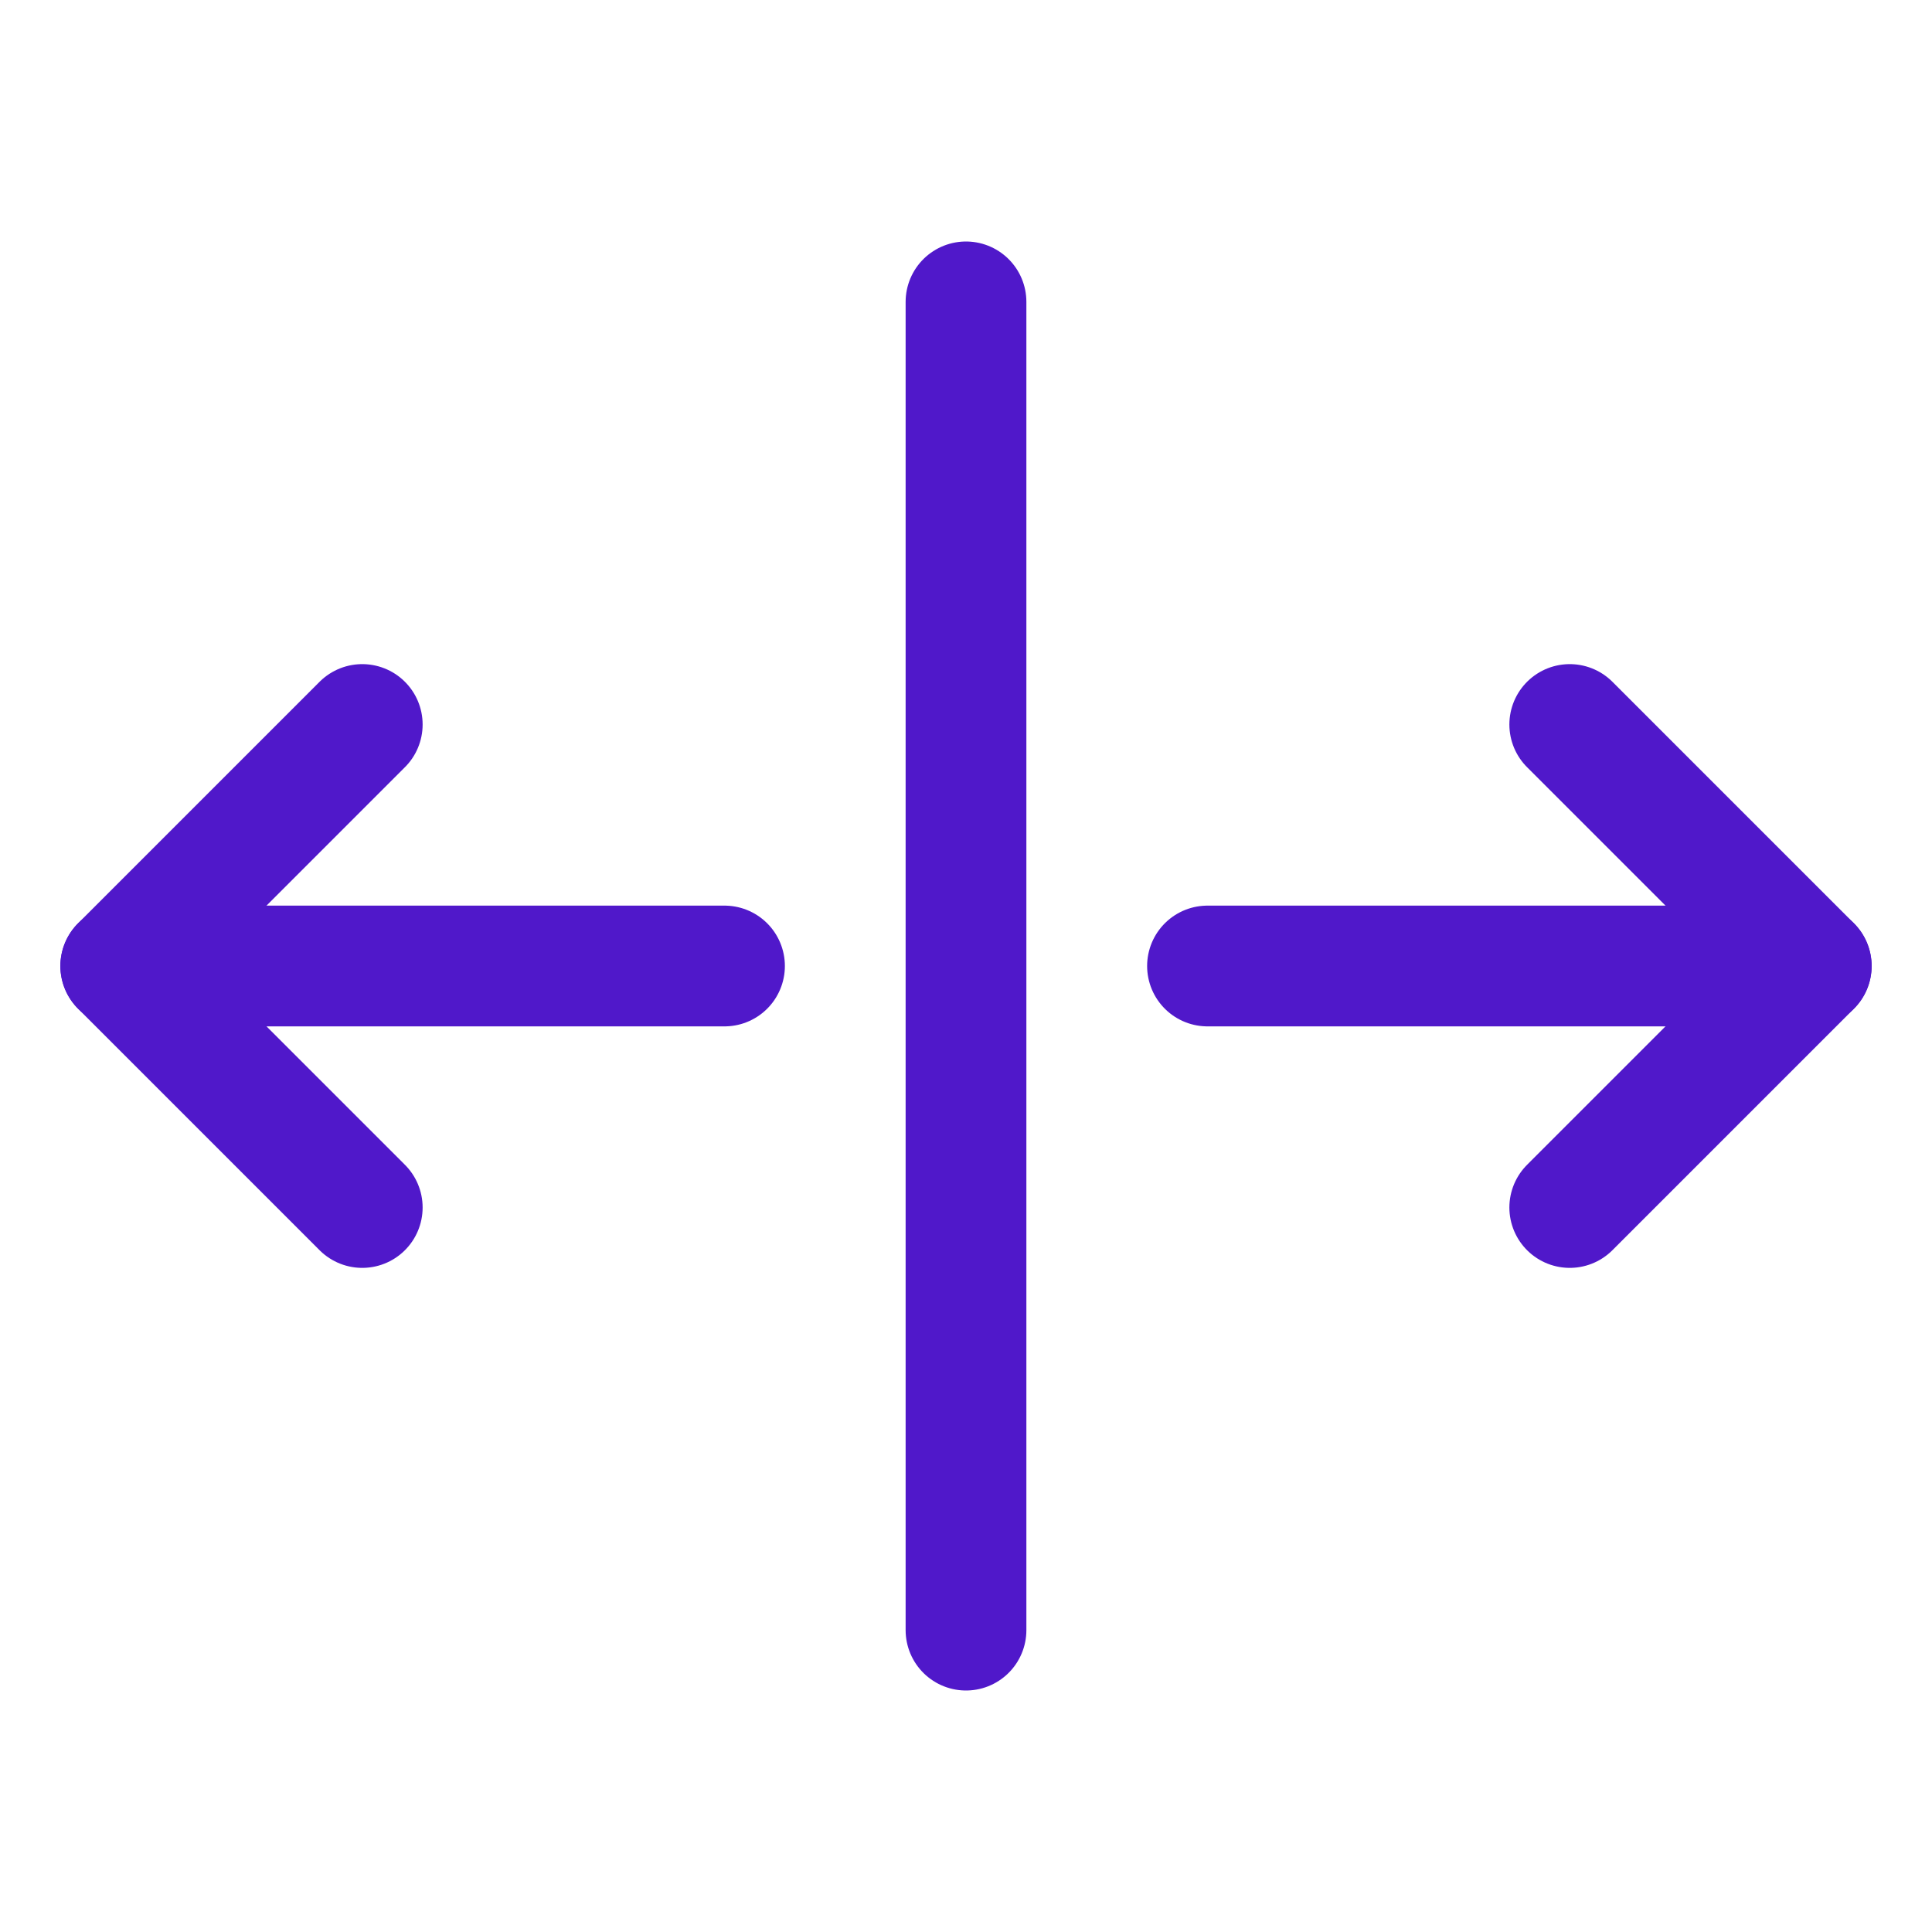<svg width="24" height="24" viewBox="0 0 24 24" fill="none" xmlns="http://www.w3.org/2000/svg">
<path d="M12 3.75V20.25" stroke="#5018CA" stroke-width="1.5" stroke-linecap="round" stroke-linejoin="round"/>
<path d="M9 12H1.5" stroke="#5018CA" stroke-width="1.5" stroke-linecap="round" stroke-linejoin="round"/>
<path d="M4.5 15L1.5 12L4.5 9" stroke="#5018CA" stroke-width="1.5" stroke-linecap="round" stroke-linejoin="round"/>
<path d="M15 12H22.5" stroke="#5018CA" stroke-width="1.5" stroke-linecap="round" stroke-linejoin="round"/>
<path d="M19.5 9L22.5 12L19.5 15" stroke="#5018CA" stroke-width="1.5" stroke-linecap="round" stroke-linejoin="round"/>
</svg>
